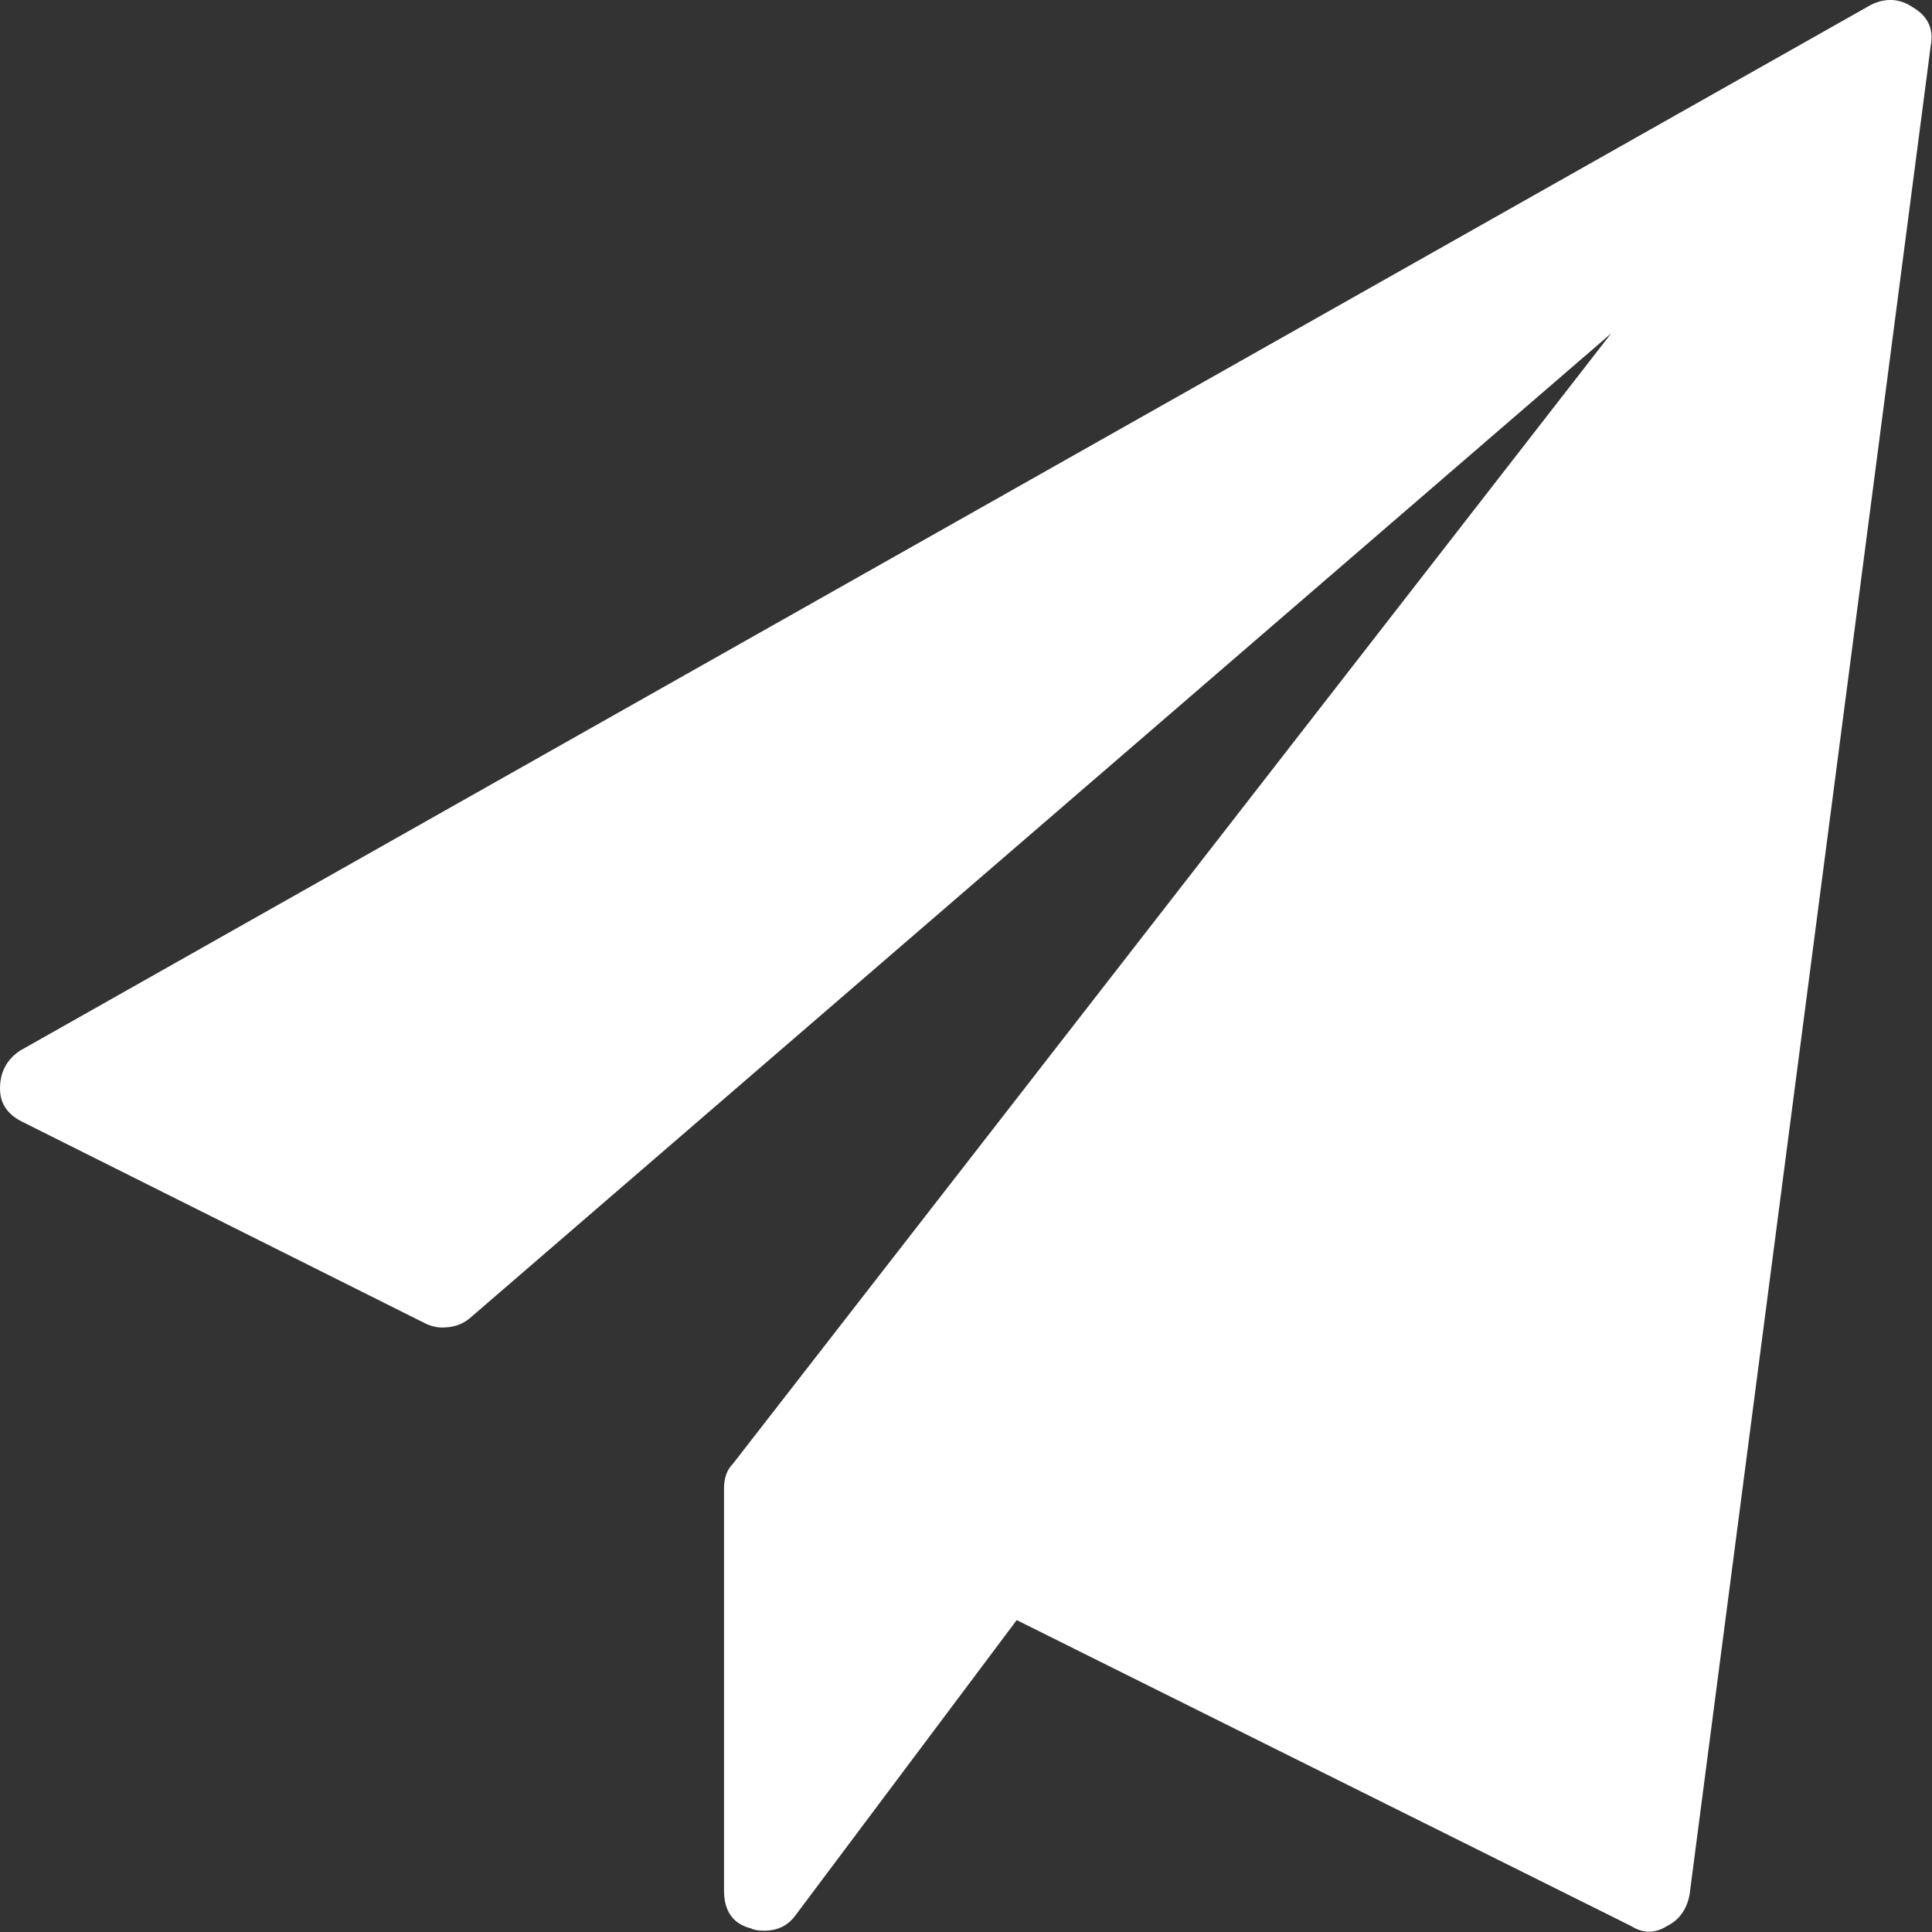 <?xml version="1.0" encoding="utf-8"?>
<!-- Generator: Adobe Illustrator 16.0.0, SVG Export Plug-In . SVG Version: 6.00 Build 0)  -->
<!DOCTYPE svg PUBLIC "-//W3C//DTD SVG 1.1//EN" "http://www.w3.org/Graphics/SVG/1.1/DTD/svg11.dtd">
<svg version="1.1" xmlns="http://www.w3.org/2000/svg" xmlns:xlink="http://www.w3.org/1999/xlink" x="0px" y="0px" width="16px"
	 height="16px" viewBox="0 0 16 16" enable-background="new 0 0 16 16" xml:space="preserve">
<rect x="0" y="0" width="16" height="16" fill="#333333" stroke="none"/>
<g id="Layer_2">
</g>
<g id="Layer_1">
	<g>
		<path fill="#FFFFFF" d="M15.99,0.375l-1.998,15.318c-0.024,0.123-0.088,0.209-0.187,0.258c-0.099,0.062-0.197,0.062-0.296,0
			l-5.089-2.534L6.59,15.859c-0.062,0.087-0.149,0.13-0.26,0.13c-0.051,0-0.088-0.006-0.111-0.019
			c-0.148-0.037-0.223-0.142-0.223-0.314v-3.331c0-0.086,0.025-0.154,0.074-0.203l7.273-9.361L3.887,10.92
			c-0.062,0.05-0.135,0.074-0.224,0.074c-0.049,0-0.097-0.012-0.147-0.037l-3.33-1.666C0.062,9.23,0,9.138,0,9.015
			c0-0.136,0.056-0.241,0.166-0.314l15.325-8.659c0.122-0.062,0.241-0.056,0.351,0.019C15.966,0.134,16.015,0.239,15.99,0.375z"/>
	</g>
</g>
</svg>
